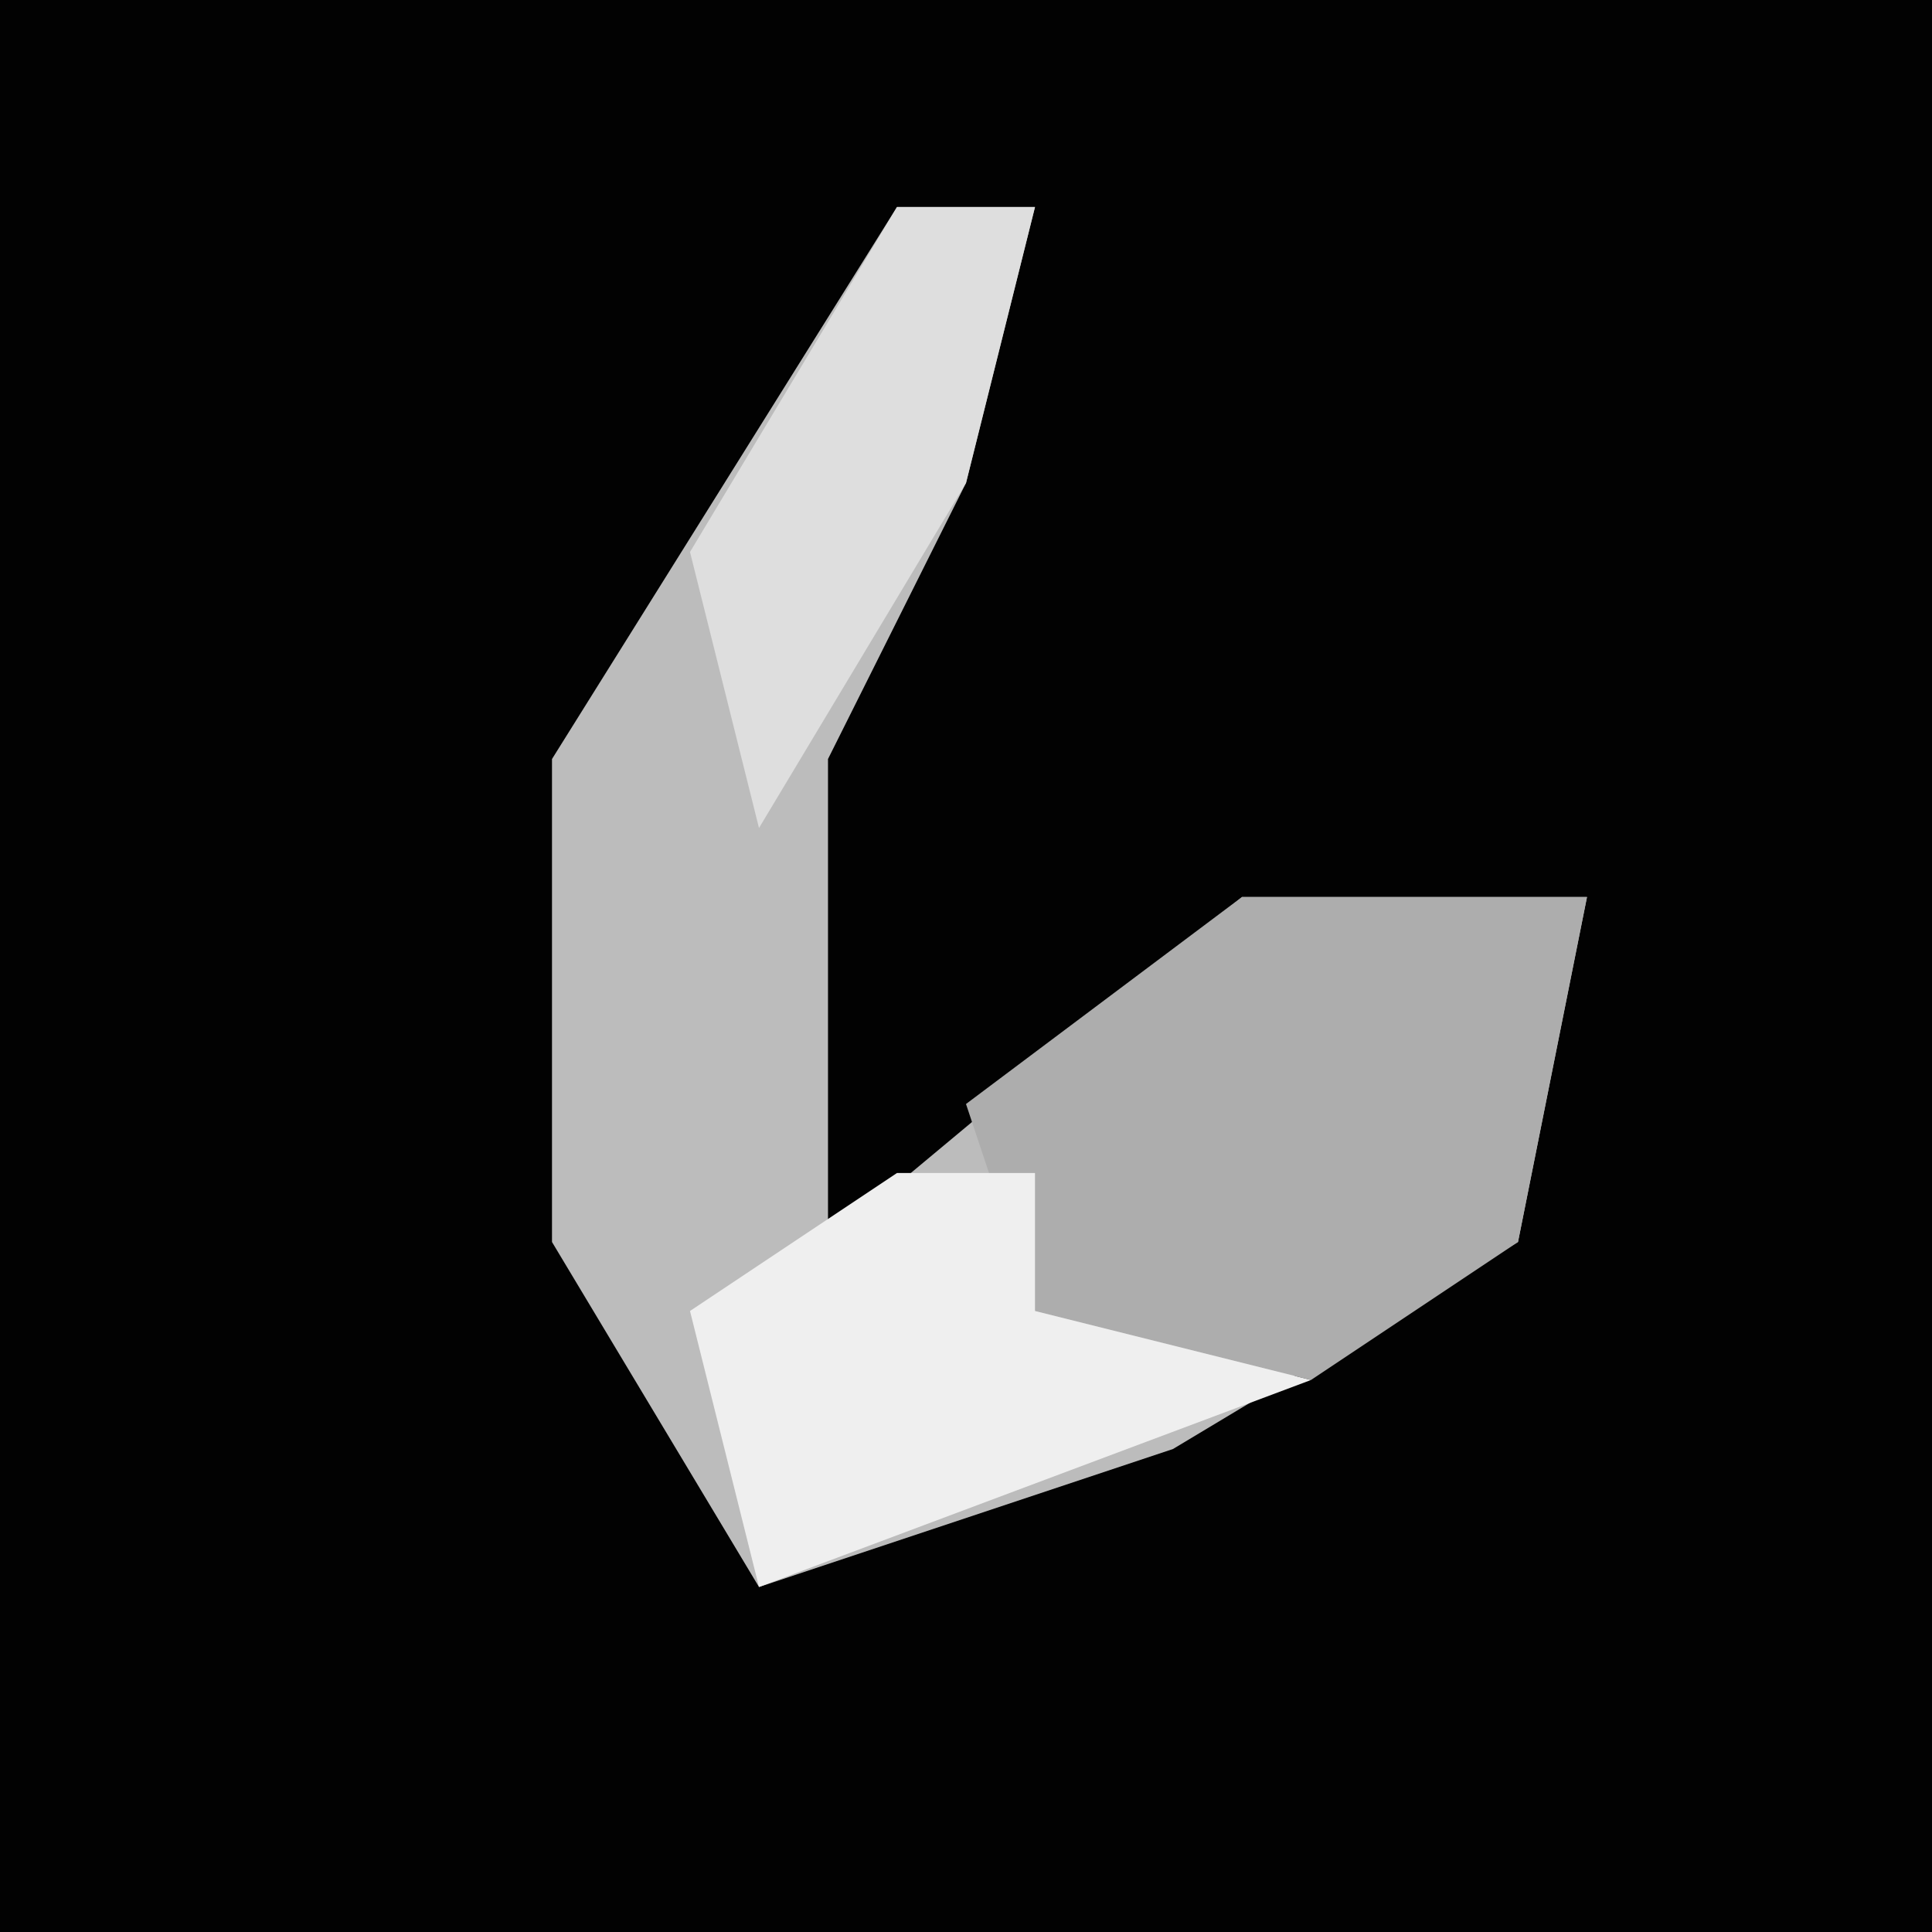 <?xml version="1.0" encoding="UTF-8"?>
<svg version="1.1" xmlns="http://www.w3.org/2000/svg" width="28" height="28">
<path d="M0,0 L28,0 L28,28 L0,28 Z " fill="#020202" transform="translate(0,0)"/>
<path d="M0,0 L2,0 L1,4 L-1,8 L-1,15 L5,10 L10,10 L9,15 L4,18 L-2,20 L-5,15 L-5,8 Z " fill="#BCBCBC" transform="translate(13,3)"/>
<path d="M0,0 L5,0 L4,5 L1,7 L-3,6 L-4,3 Z " fill="#ADADAD" transform="translate(18,13)"/>
<path d="M0,0 L2,0 L2,2 L6,3 L-2,6 L-3,2 Z " fill="#EFEFEF" transform="translate(13,17)"/>
<path d="M0,0 L2,0 L1,4 L-2,9 L-3,5 Z " fill="#DEDEDE" transform="translate(13,3)"/>
</svg>
